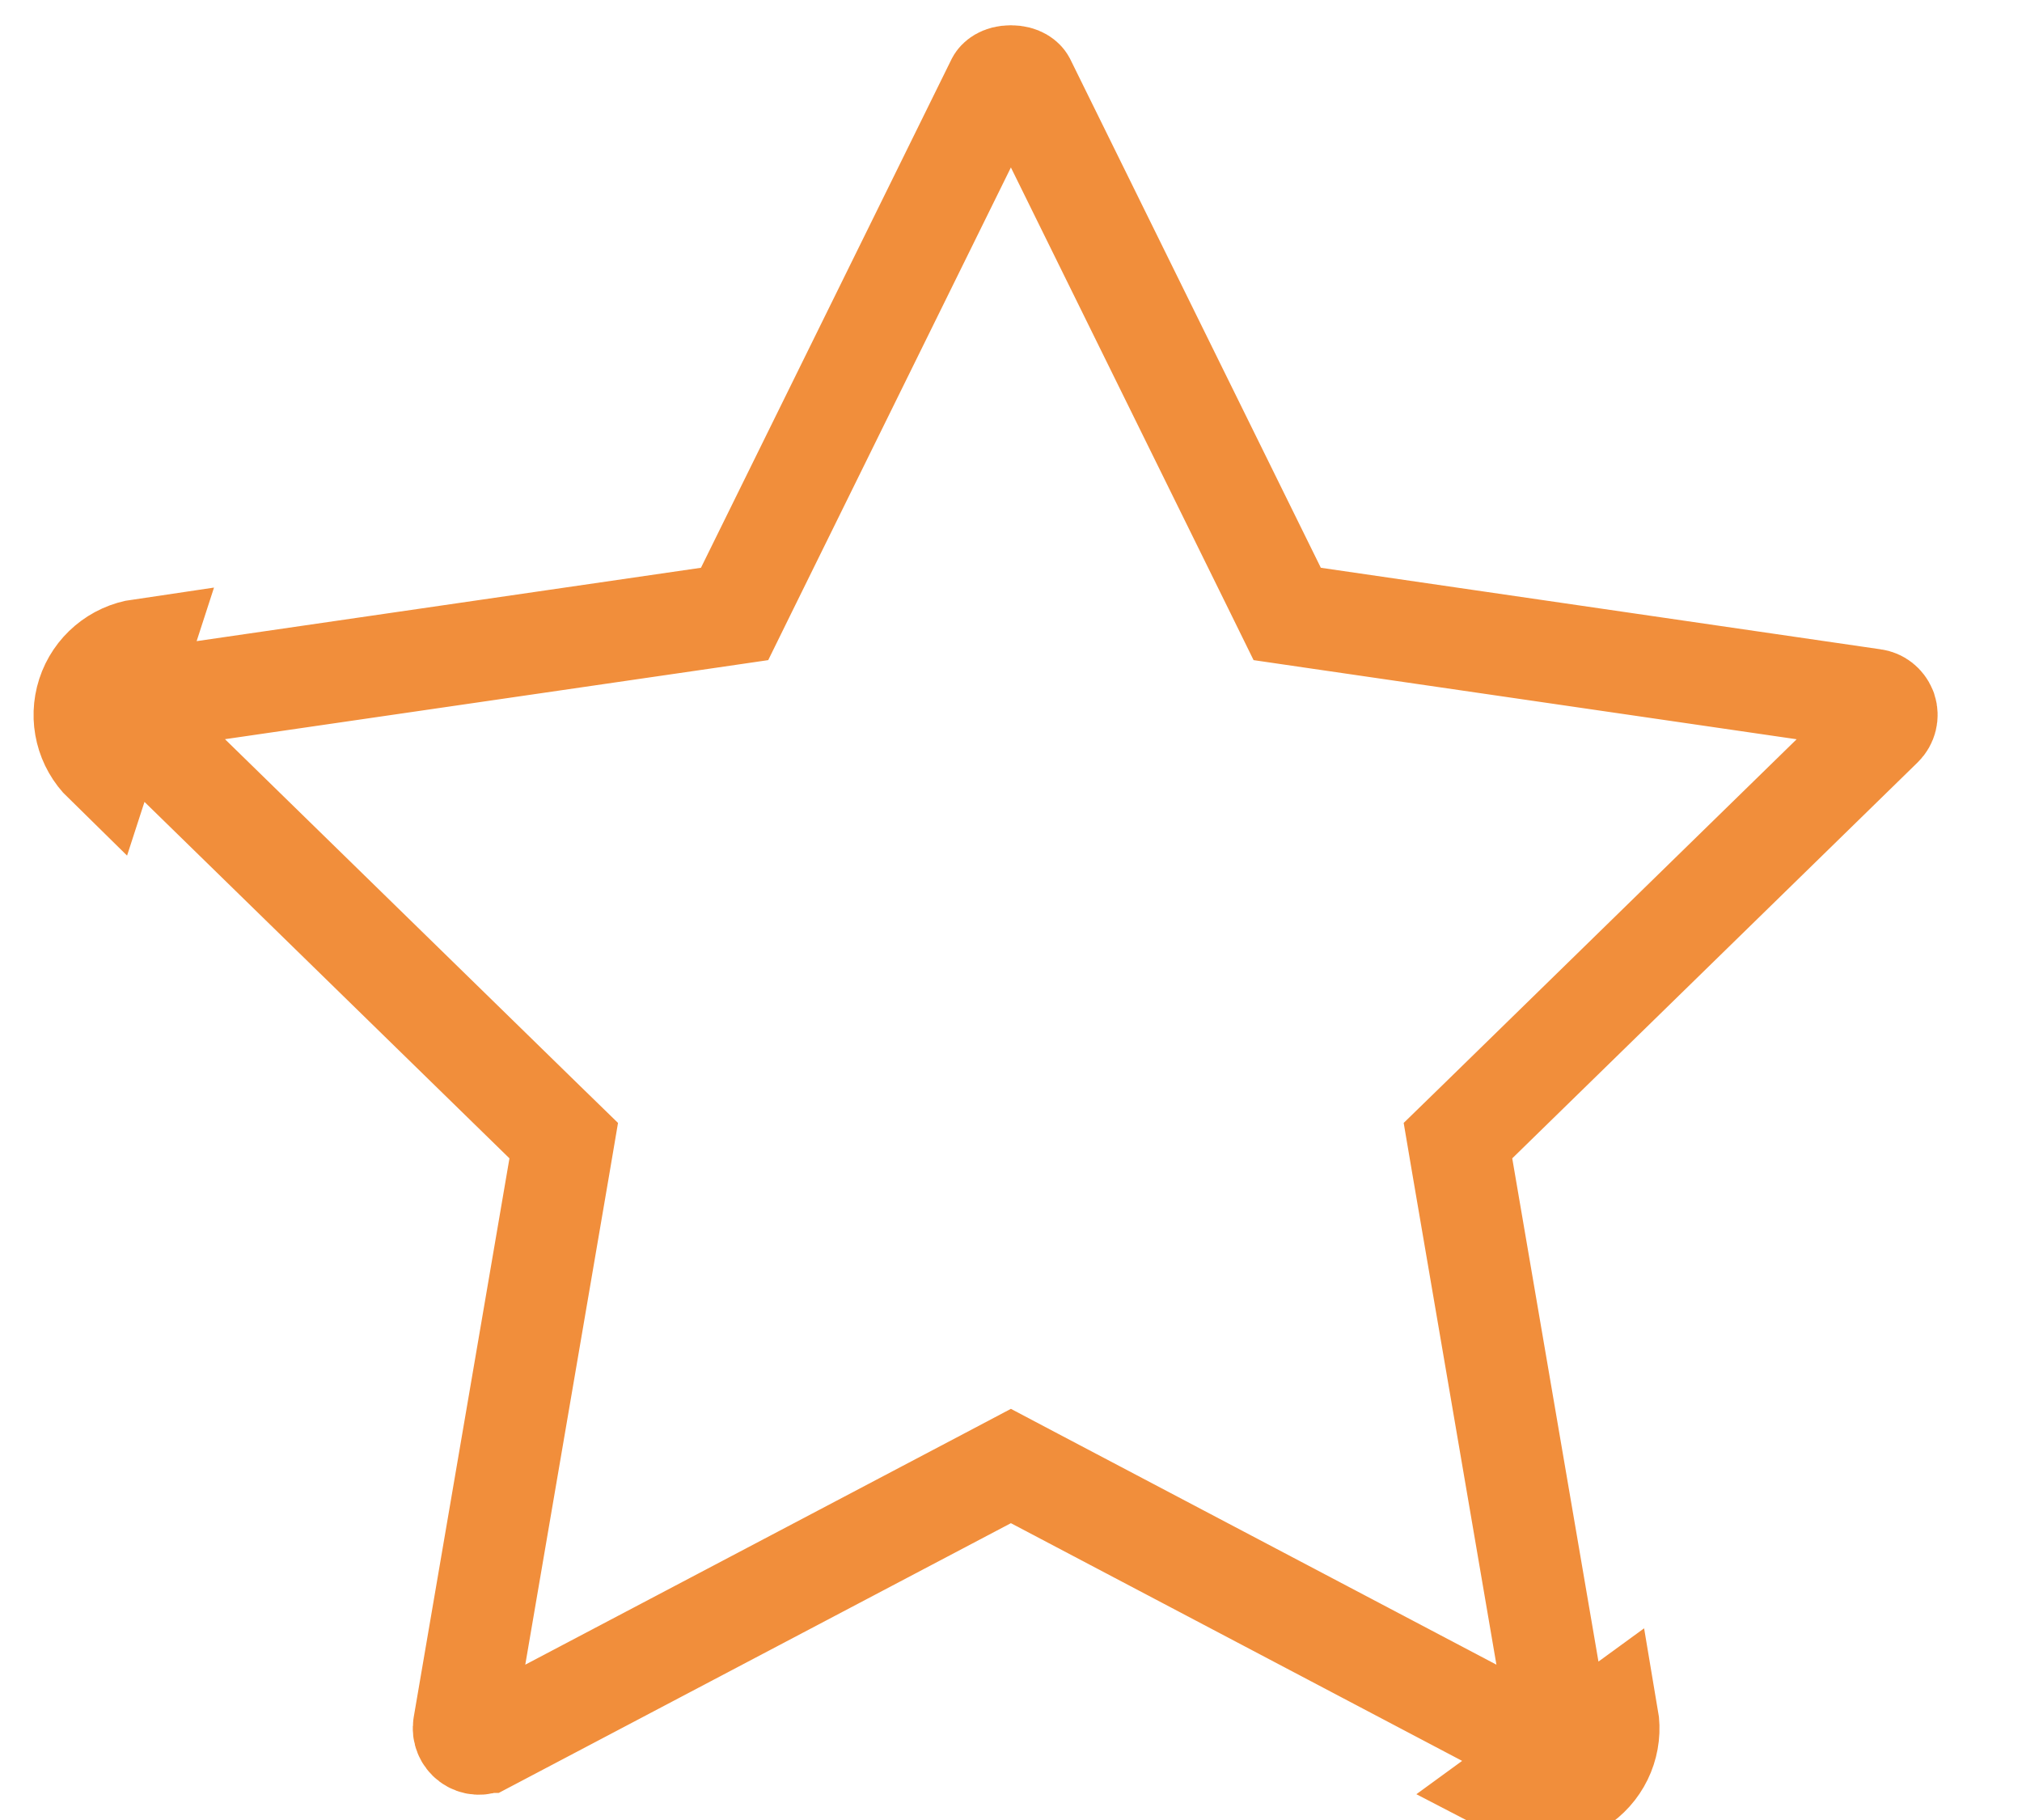 <svg width="20" height="18" viewBox="0 0 20 18" fill="none" xmlns="http://www.w3.org/2000/svg">
<path d="M0.864 6.868L1.34 7.022C1.358 6.966 1.407 6.925 1.465 6.916L1.465 6.916L7.006 6.11L7.266 6.072L7.382 5.836L9.86 0.807C9.867 0.794 9.902 0.75 9.999 0.75C10.096 0.75 10.131 0.794 10.138 0.807L10.138 0.807L12.616 5.836L12.732 6.072L12.992 6.11L18.533 6.917L18.533 6.917C18.587 6.924 18.633 6.961 18.654 7.012L18.658 7.022C18.676 7.079 18.661 7.141 18.618 7.183C18.618 7.183 18.618 7.183 18.618 7.183L14.609 11.098L14.421 11.281L14.465 11.54L15.412 17.067C15.422 17.126 15.397 17.186 15.35 17.221L15.644 17.625M0.864 6.868L1.34 7.022C1.321 7.079 1.337 7.141 1.379 7.183C1.379 7.183 1.379 7.183 1.379 7.183L5.388 11.098L5.576 11.281L5.532 11.54L4.585 17.067C4.575 17.126 4.6 17.185 4.647 17.22C4.696 17.256 4.758 17.259 4.809 17.232L4.81 17.232L9.766 14.622L9.999 14.499L10.232 14.622L15.187 17.232C15.239 17.259 15.303 17.255 15.35 17.22L15.644 17.625M0.864 6.868C0.787 7.106 0.851 7.366 1.03 7.541L1.393 6.422C1.146 6.458 0.941 6.631 0.864 6.868ZM15.644 17.625C15.846 17.478 15.947 17.229 15.905 16.983L14.955 17.675C15.175 17.79 15.442 17.772 15.644 17.625Z" stroke="#F18E3B"/>
</svg>
